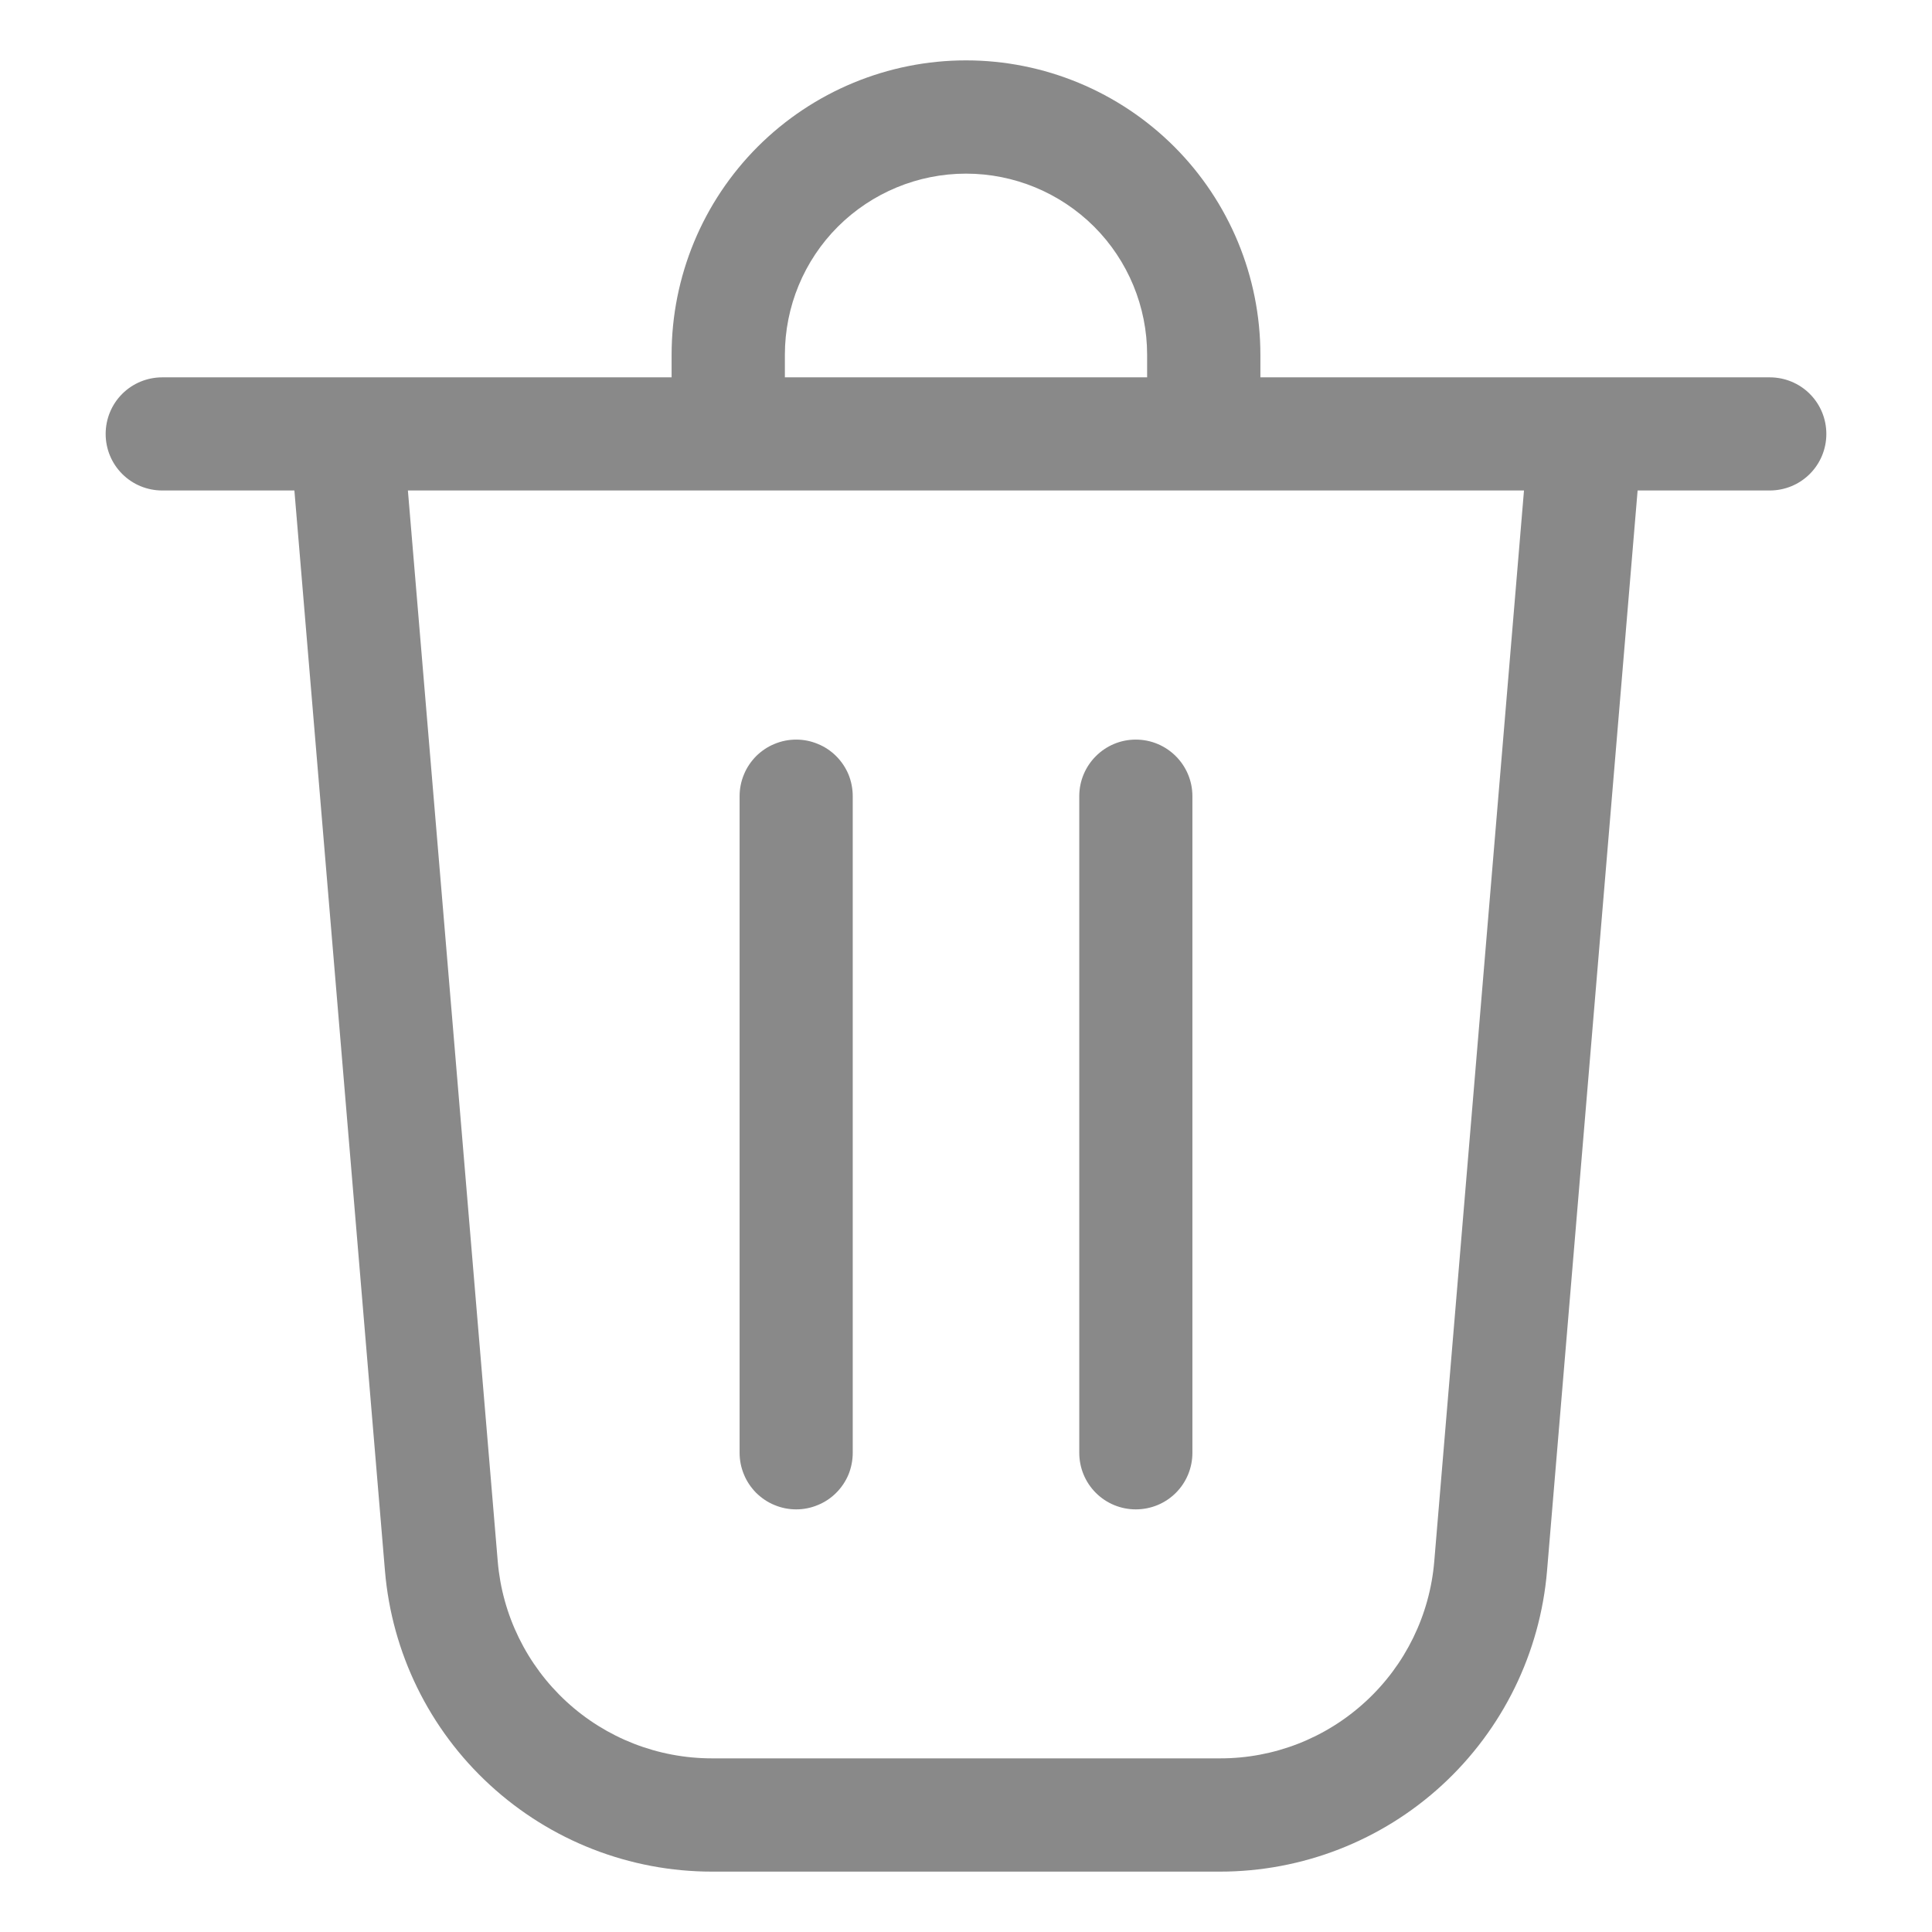 <svg width="16" height="16" viewBox="0 0 16 16" fill="none" xmlns="http://www.w3.org/2000/svg">
<path d="M6.5 2.938V3.125H9.5V2.938C9.5 2.54 9.342 2.158 9.061 1.877C8.779 1.596 8.398 1.438 8 1.438C7.602 1.438 7.221 1.596 6.939 1.877C6.658 2.158 6.5 2.54 6.5 2.938ZM5.562 3.125V2.938C5.562 2.291 5.819 1.671 6.276 1.214C6.734 0.757 7.354 0.5 8 0.5C8.646 0.5 9.266 0.757 9.724 1.214C10.181 1.671 10.438 2.291 10.438 2.938V3.125H14.656C14.781 3.125 14.9 3.174 14.988 3.262C15.076 3.35 15.125 3.469 15.125 3.594C15.125 3.718 15.076 3.837 14.988 3.925C14.9 4.013 14.781 4.062 14.656 4.062H13.562L12.812 13.008C12.755 13.688 12.445 14.321 11.943 14.783C11.442 15.244 10.785 15.5 10.103 15.5H5.897C5.215 15.5 4.559 15.244 4.057 14.782C3.555 14.321 3.245 13.688 3.188 13.008L2.438 4.062H1.344C1.219 4.062 1.1 4.013 1.012 3.925C0.924 3.837 0.875 3.718 0.875 3.594C0.875 3.469 0.924 3.35 1.012 3.262C1.1 3.174 1.219 3.125 1.344 3.125H5.562ZM4.122 12.93C4.159 13.375 4.363 13.79 4.691 14.092C5.02 14.395 5.45 14.562 5.897 14.562H10.103C10.55 14.563 10.98 14.395 11.309 14.092C11.638 13.79 11.841 13.375 11.878 12.93L12.621 4.062H3.378L4.122 12.93ZM7.062 6.594C7.062 6.532 7.05 6.471 7.027 6.414C7.003 6.357 6.969 6.306 6.925 6.262C6.882 6.219 6.83 6.184 6.773 6.161C6.716 6.137 6.655 6.125 6.594 6.125C6.532 6.125 6.471 6.137 6.414 6.161C6.357 6.184 6.306 6.219 6.262 6.262C6.219 6.306 6.184 6.357 6.161 6.414C6.137 6.471 6.125 6.532 6.125 6.594V12.031C6.125 12.093 6.137 12.154 6.161 12.211C6.184 12.268 6.219 12.319 6.262 12.363C6.306 12.406 6.357 12.441 6.414 12.464C6.471 12.488 6.532 12.5 6.594 12.5C6.655 12.5 6.716 12.488 6.773 12.464C6.83 12.441 6.882 12.406 6.925 12.363C6.969 12.319 7.003 12.268 7.027 12.211C7.05 12.154 7.062 12.093 7.062 12.031V6.594ZM9.406 6.125C9.665 6.125 9.875 6.335 9.875 6.594V12.031C9.875 12.156 9.826 12.275 9.738 12.363C9.65 12.451 9.531 12.5 9.406 12.5C9.282 12.5 9.163 12.451 9.075 12.363C8.987 12.275 8.938 12.156 8.938 12.031V6.594C8.938 6.335 9.148 6.125 9.406 6.125Z" fill="#898989"/>
</svg>
